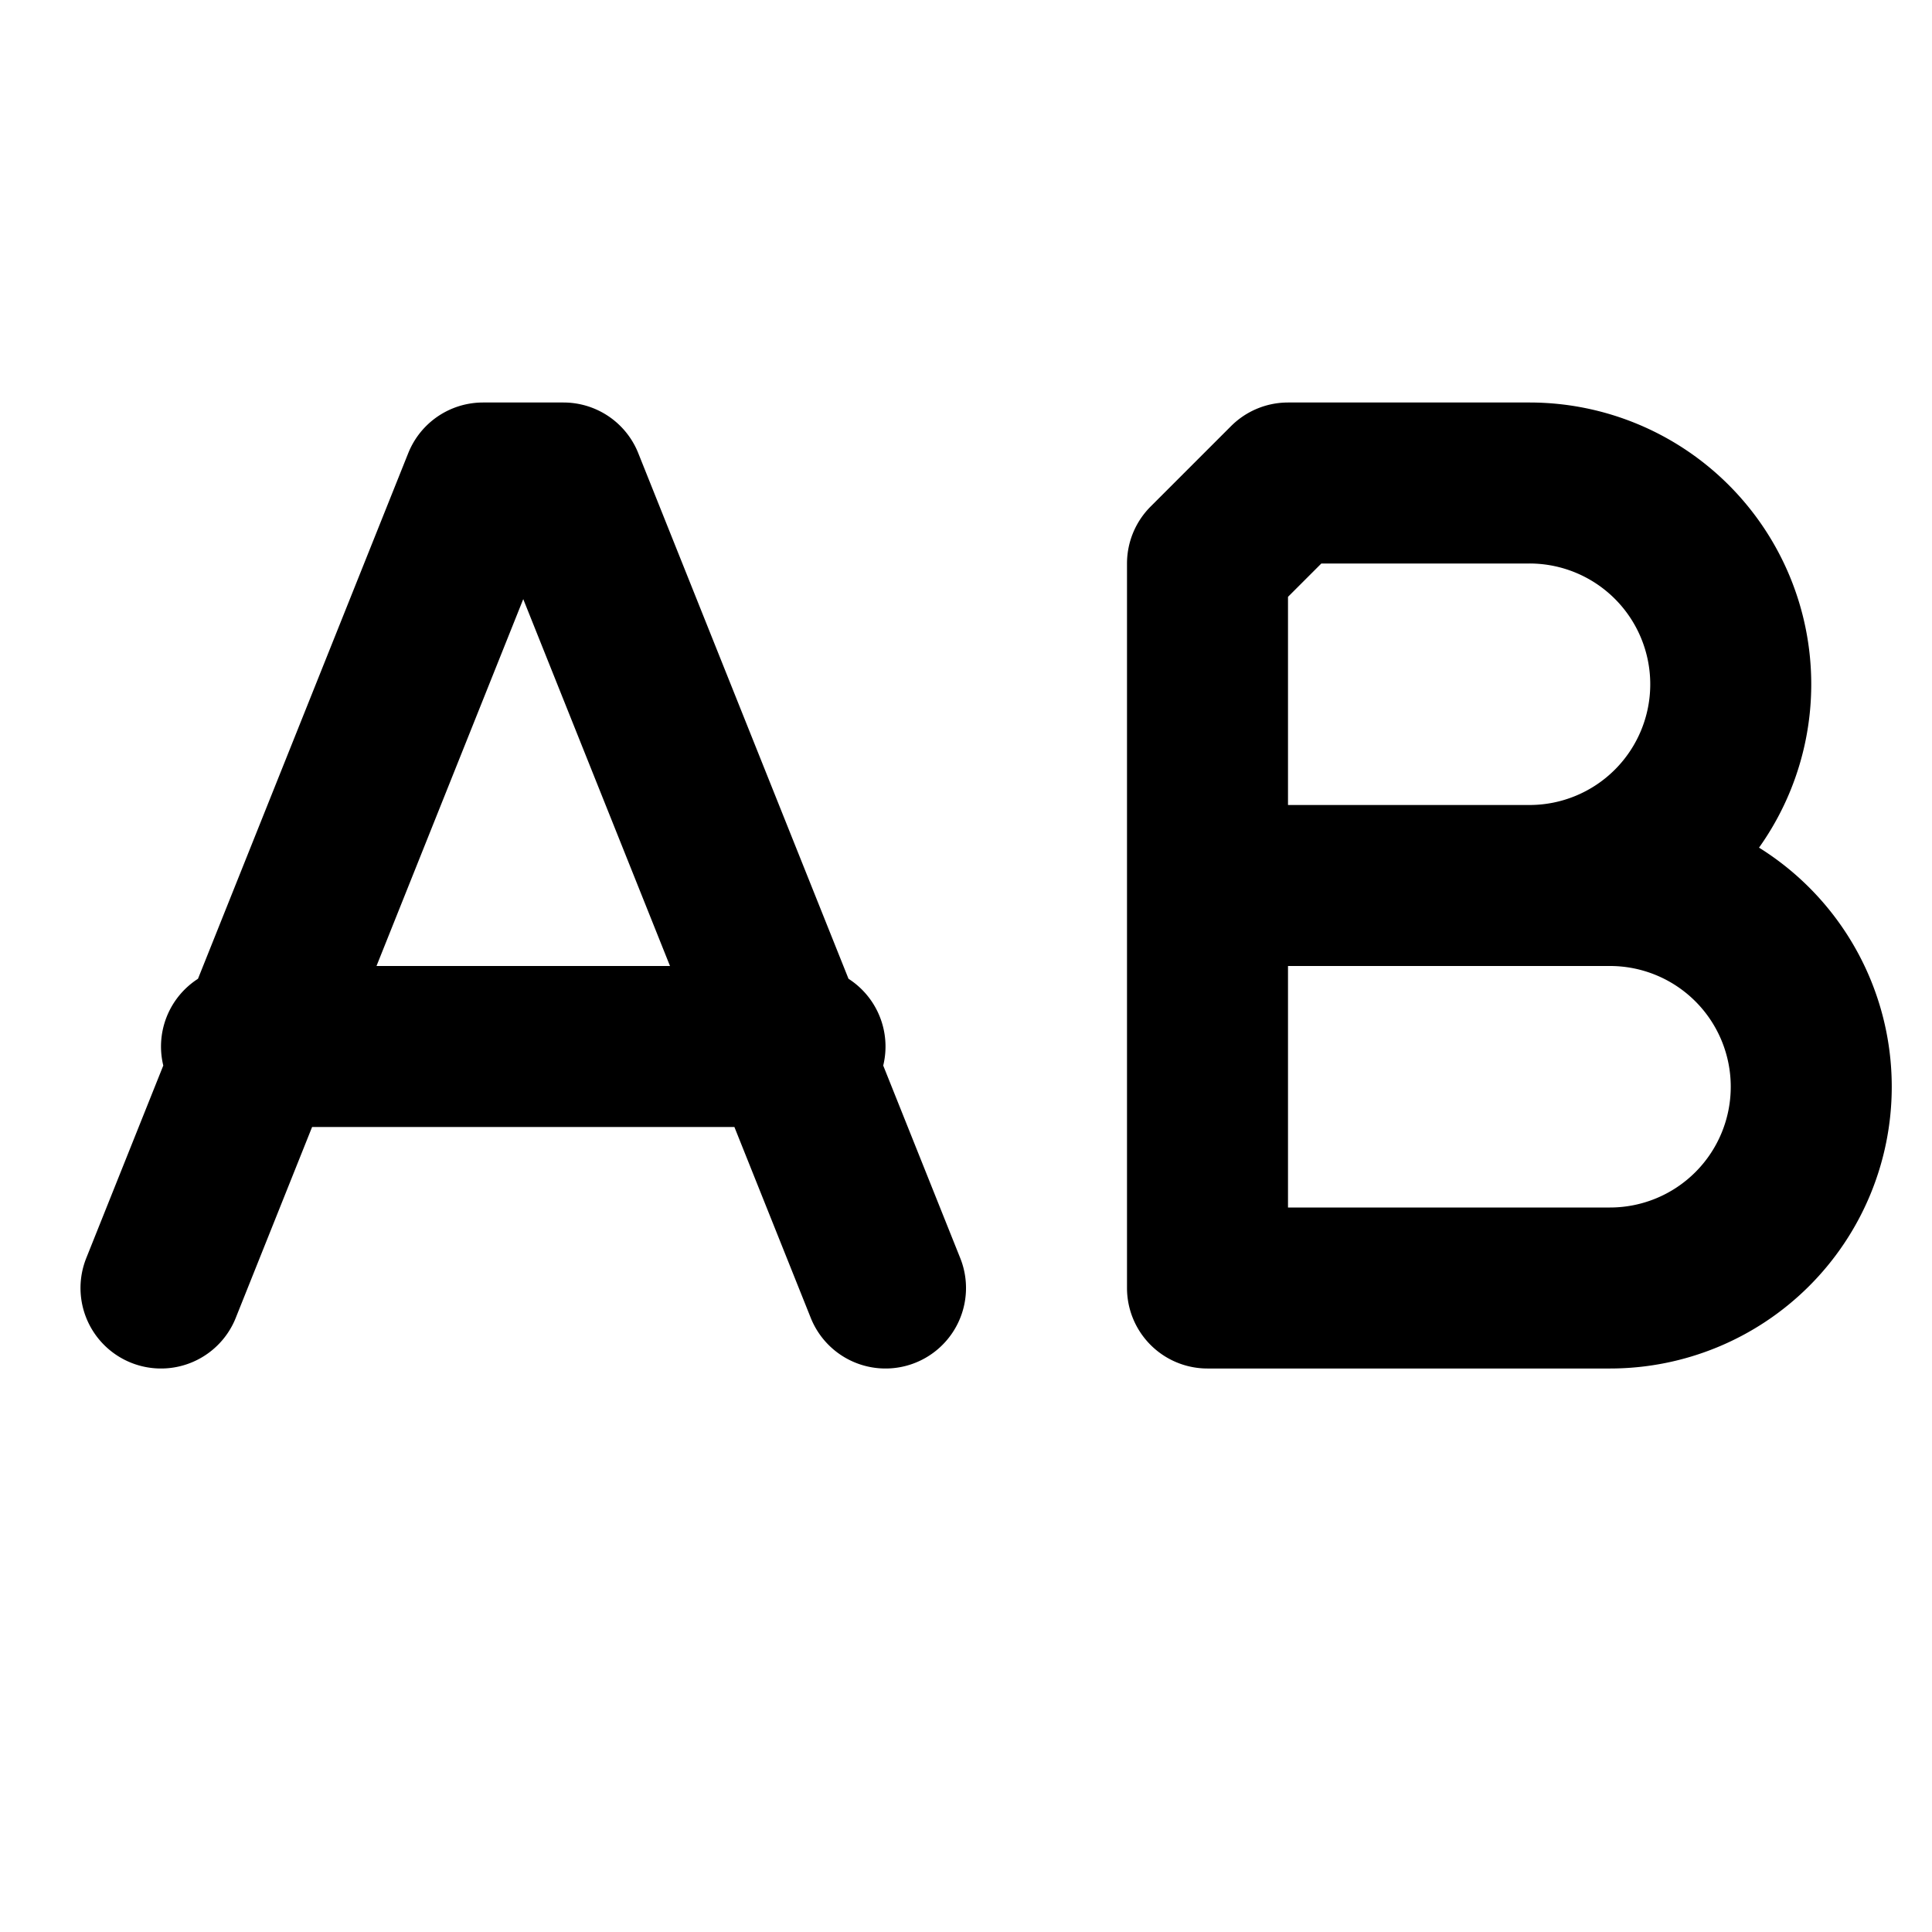 <svg xmlns="http://www.w3.org/2000/svg" width="24" height="24" fill="none" stroke="currentColor" stroke-linecap="round" stroke-linejoin="round" stroke-width="2" viewBox="0 0 24 24"><path d="M15 11h5a1 1 0 0 1 0 5h-5V7l1-1h3a1 1 0 0 1 0 5M2 16 6 6h1l4 10m-8-3h7"/></svg>